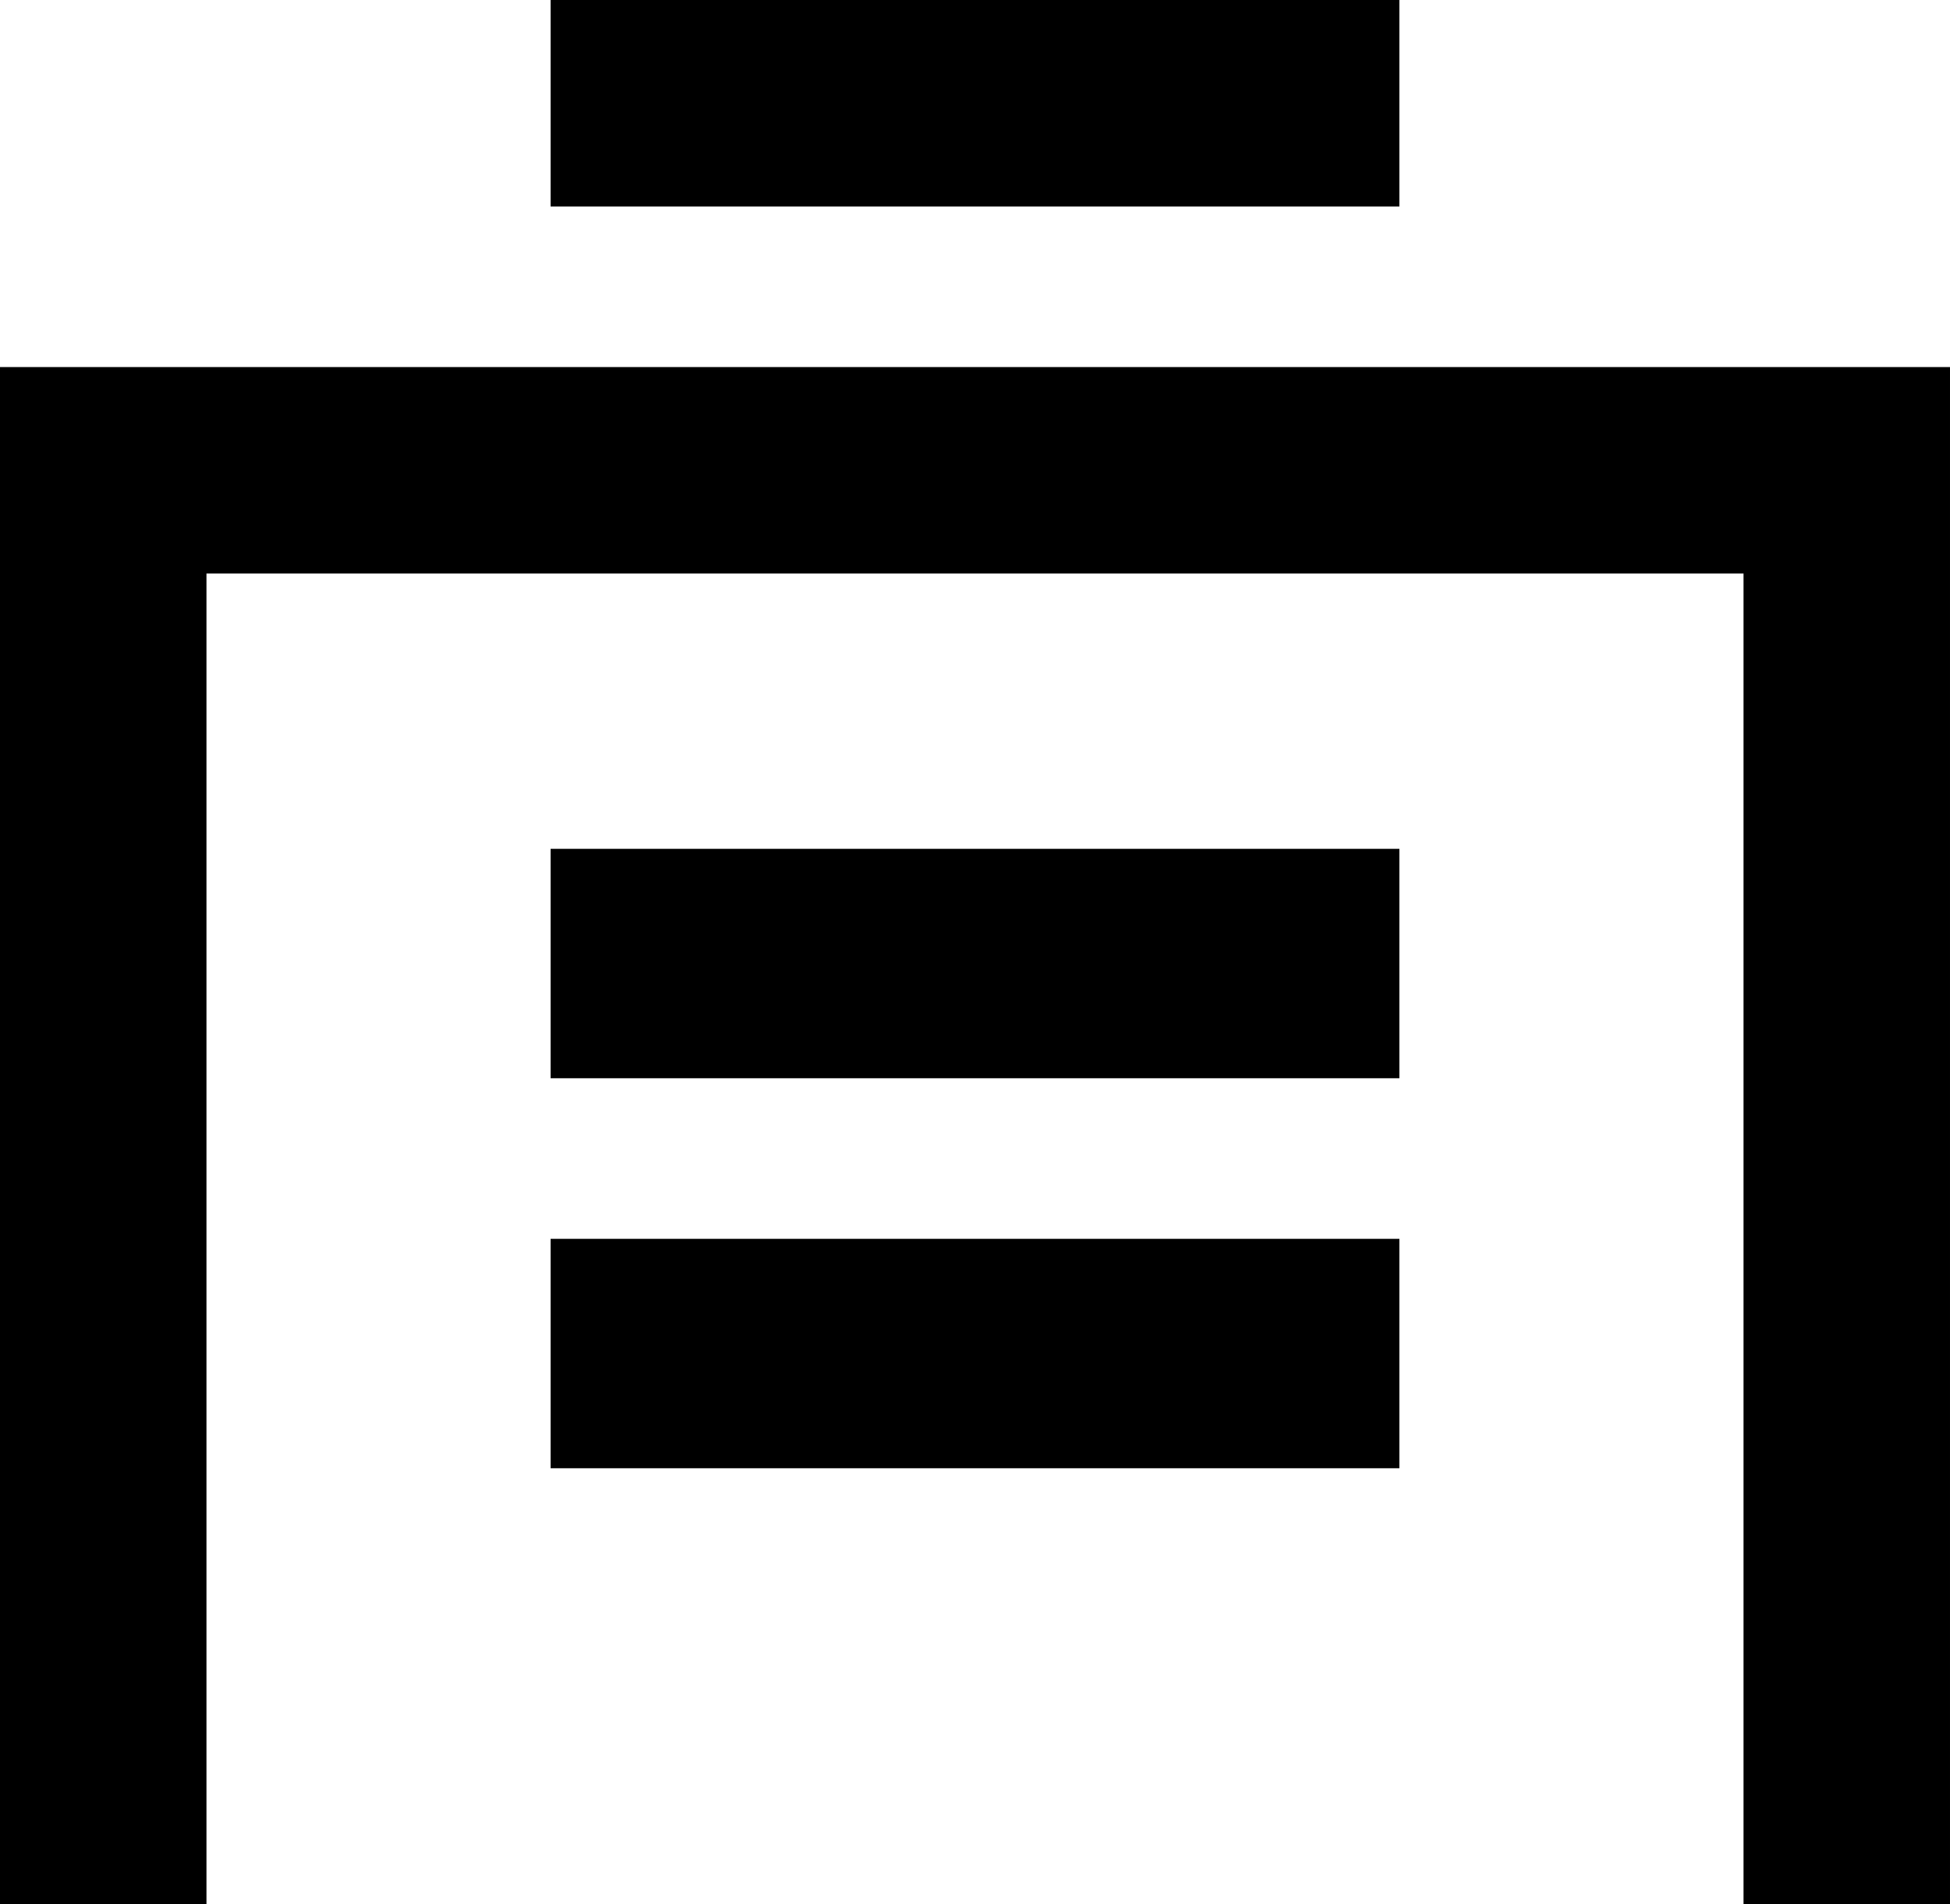 <?xml version="1.0" standalone="no"?>
<!DOCTYPE svg PUBLIC "-//W3C//DTD SVG 20010904//EN"
 "http://www.w3.org/TR/2001/REC-SVG-20010904/DTD/svg10.dtd">
<svg version="1.0" xmlns="http://www.w3.org/2000/svg"
 width="85pt" height="83pt" viewBox="0 0 85 83"
 preserveAspectRatio="xMidYMid meet">
<g transform="translate(0,83) scale(0.1,-0.1)"
fill="#000000" stroke="none">
<path d="M240 785 l0 -45 185 0 185 0 0 45 0 45 -185 0 -185 0 0 -45z"/>
<path d="M0 335 l0 -335 45 0 45 0 0 290 0 290 335 0 335 0 0 -290 0 -290 45
0 45 0 0 335 0 335 -425 0 -425 0 0 -335z"/>
<path d="M240 410 l0 -50 185 0 185 0 0 50 0 50 -185 0 -185 0 0 -50z"/>
<path d="M240 240 l0 -50 185 0 185 0 0 50 0 50 -185 0 -185 0 0 -50z"/>
</g>
</svg>

